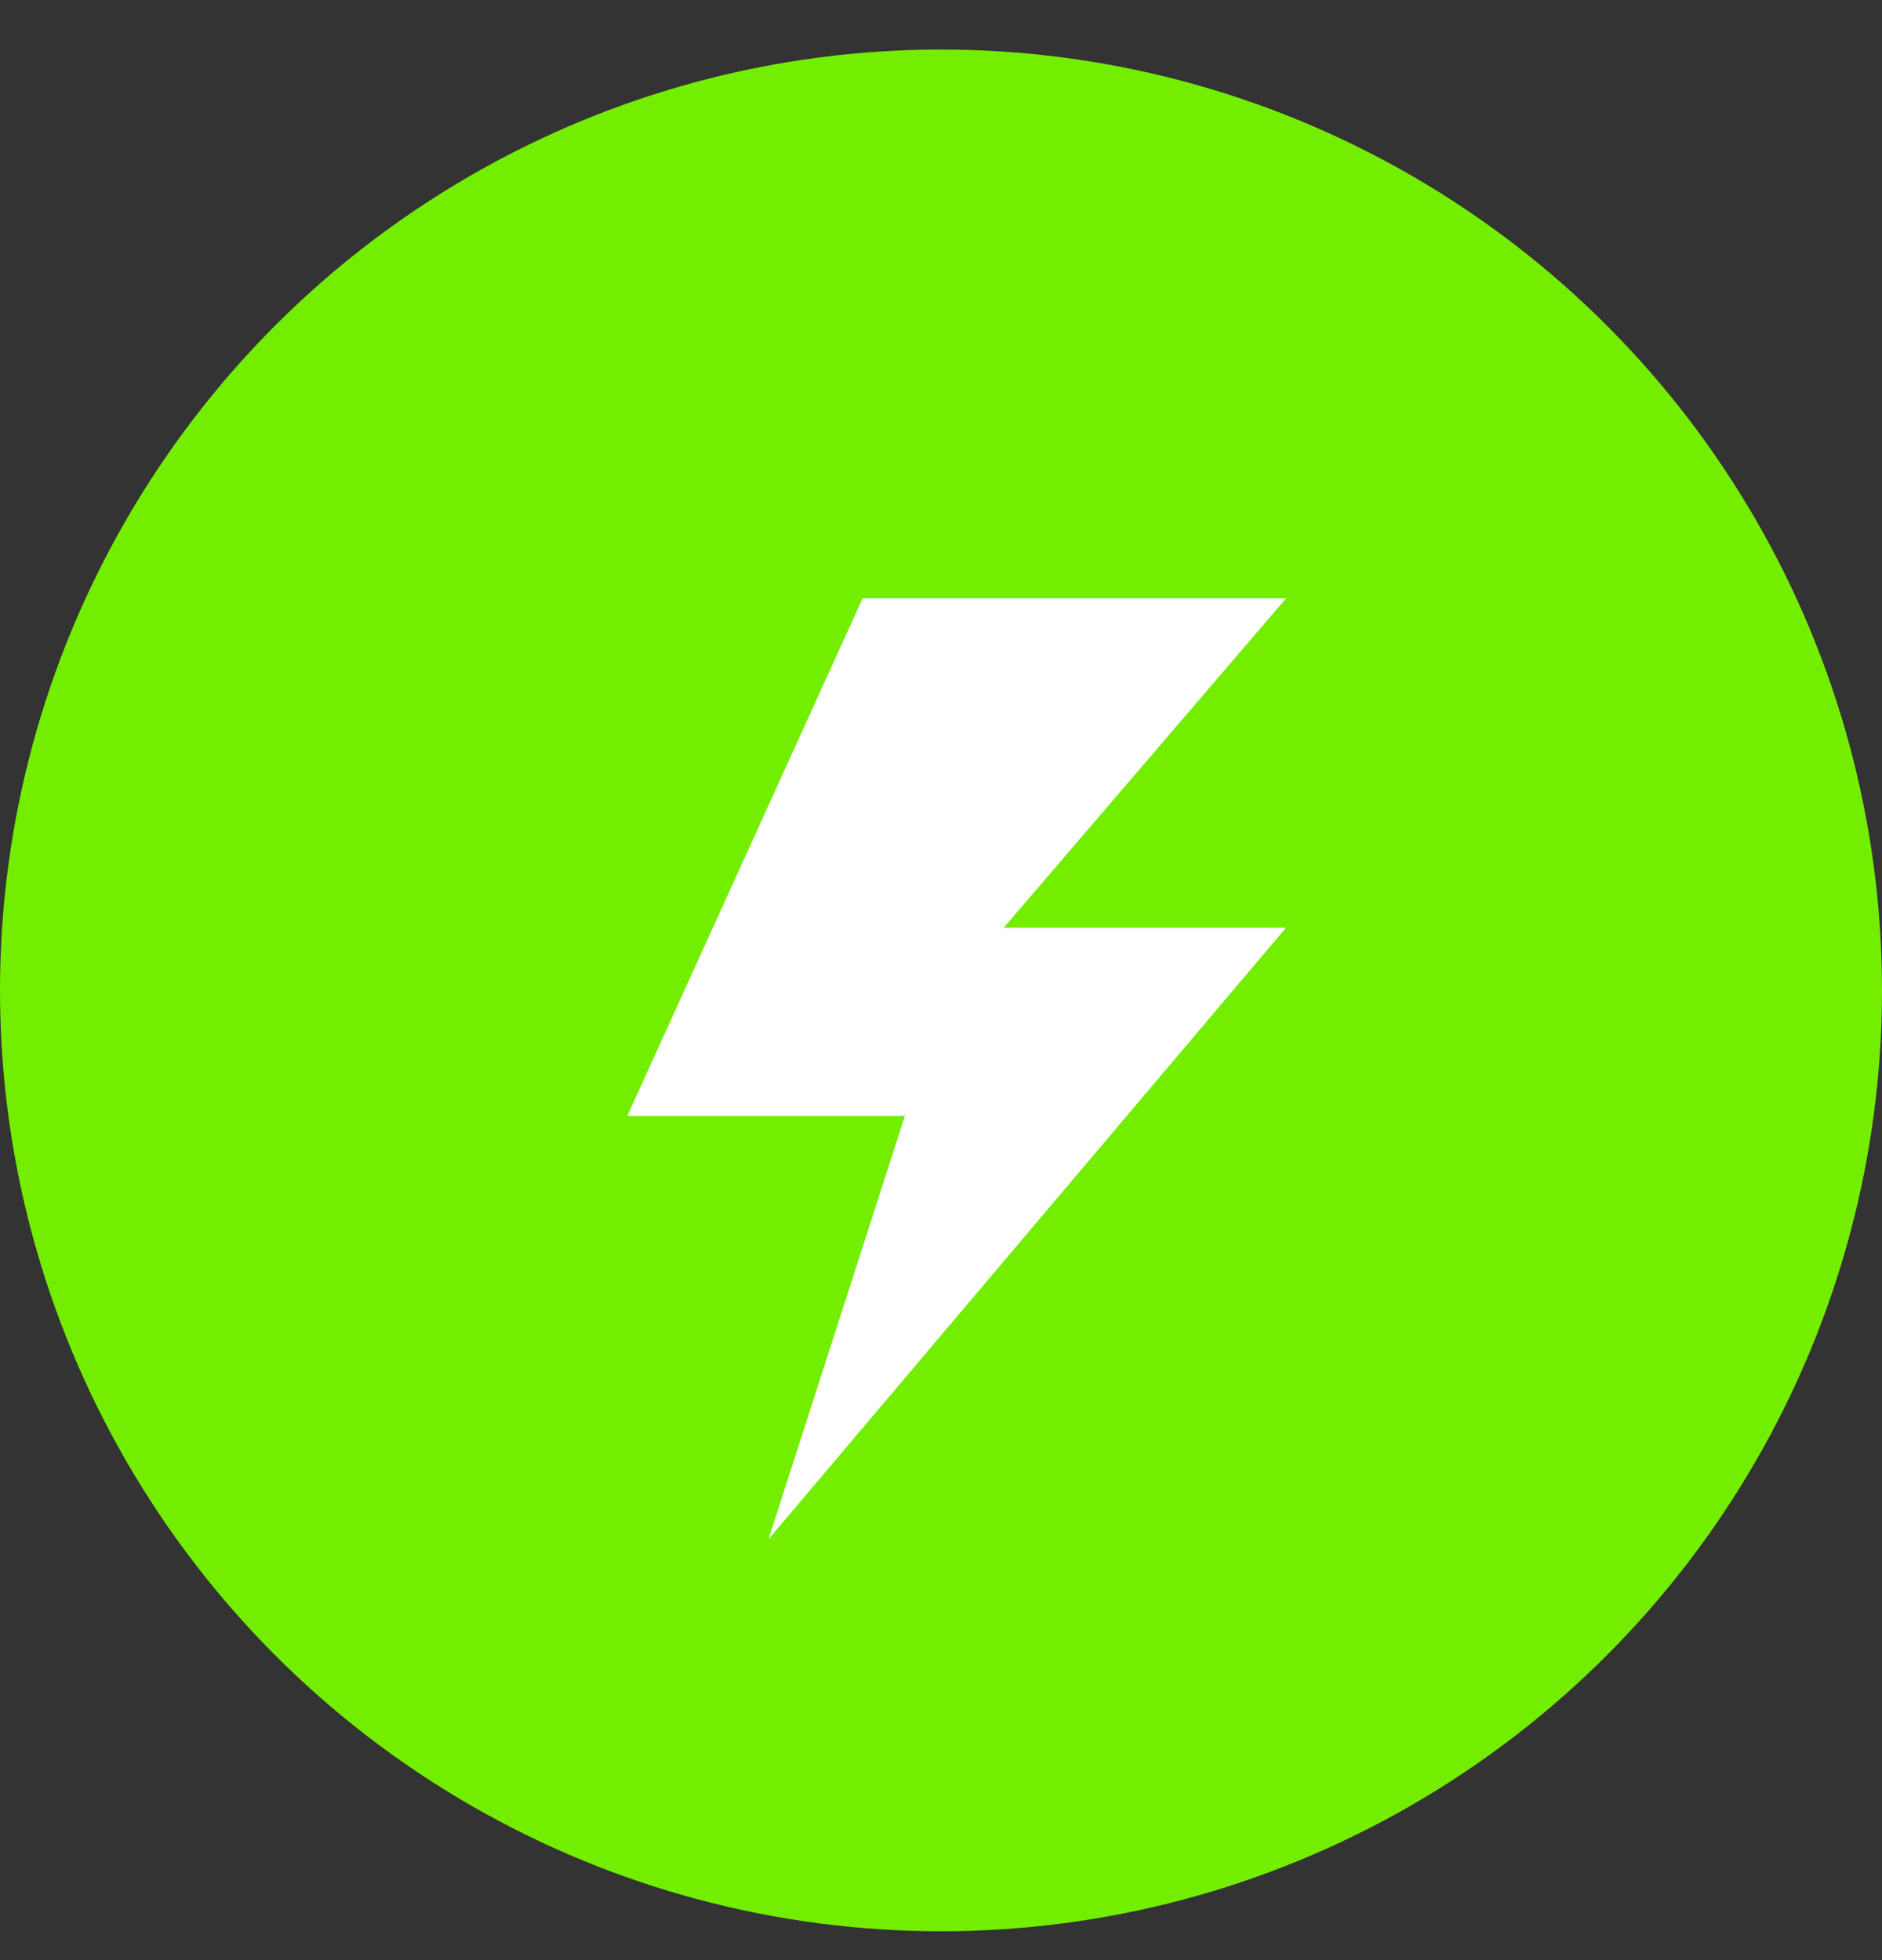 <svg width="24" height="25" viewBox="0 0 24 25" fill="none" xmlns="http://www.w3.org/2000/svg">
<rect x="0" y="0" width="24" height="25" fill="#333333" stroke="none"/>
<circle cx="12" cy="12.632" r="12" fill="#73EE00"/>
<path d="M16.4 7.632H11L8 14.232H11.54L9.8 19.632L16.4 11.832H12.8L16.4 7.632Z" fill="white"/>
</svg>
